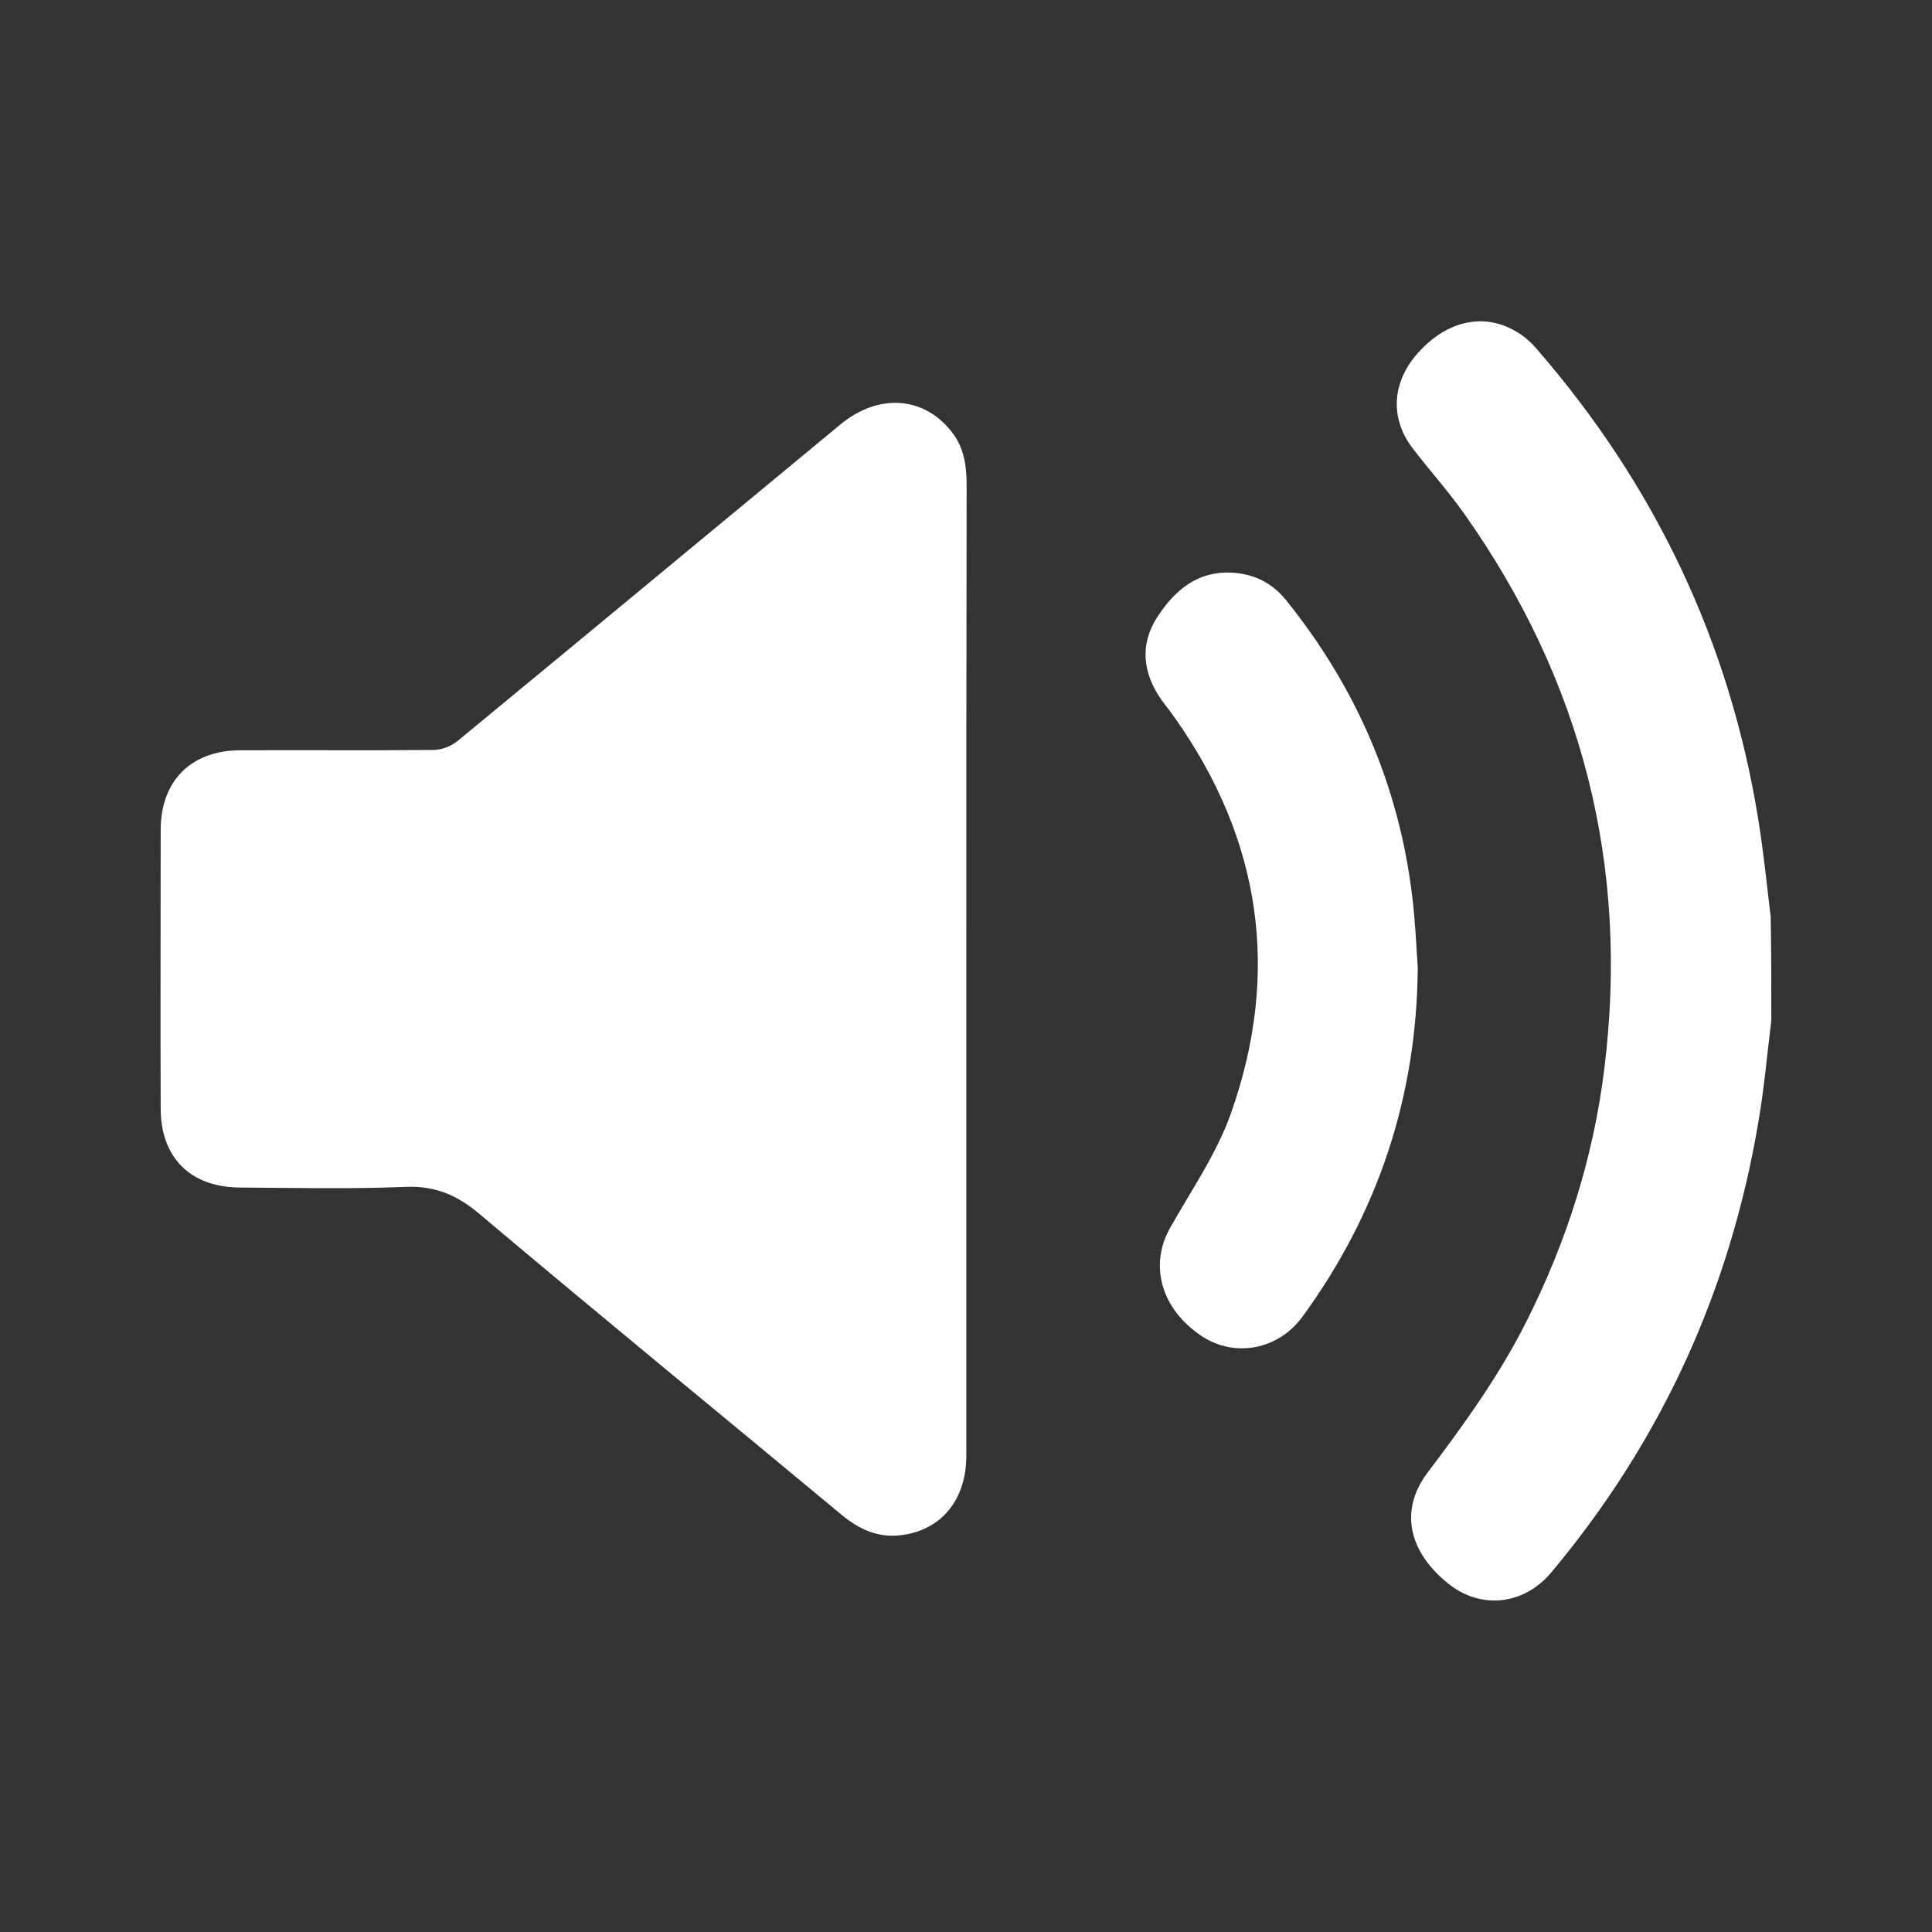 <?xml version="1.0" encoding="utf-8"?>
<!-- Generator: Adobe Illustrator 24.3.0, SVG Export Plug-In . SVG Version: 6.00 Build 0)  -->
<svg version="1.1" id="Layer_1" xmlns="http://www.w3.org/2000/svg" xmlns:xlink="http://www.w3.org/1999/xlink" x="0px" y="0px"
	 viewBox="0 0 600 600" style="enable-background:new 0 0 600 600;" xml:space="preserve" fill="#ffffff">
<rect x="0" y="0" width="600" height="600" fill="#333333" stroke="none"/>
<g>
	<path d="M550.1,316.9c-1.3,10.5-2.2,21-4,31.4c-8.8,52.5-30.2,99.3-64.4,140.1c-8.6,10.2-21.9,11.4-31.8,3.5
		c-12.6-10-15.3-23-6.6-34.5c11.4-15.1,22.4-30.3,30.9-47.3c12.4-24.7,20.6-50.6,24-77.9c7.9-63.2-6.8-120.8-43.5-172.7
		c-5.1-7.2-11-13.7-16.3-20.7c-7.1-9.6-5.9-21.1,2.8-30.1c9.2-9.7,20.8-11.6,30.7-5.1c1.9,1.2,3.6,2.8,5.1,4.5
		c36.9,42.4,60.2,91.2,69.1,146.7c1.6,9.9,2.6,20,3.8,29.9C550.1,295.4,550.1,306.1,550.1,316.9z"/>
	<path d="M300.1,301.2c0,50.3,0,100.6,0,150.9c0,13.8-7.9,23.3-20.6,24.7c-7.1,0.8-12.9-2-18.3-6.5c-37.4-31.1-75.1-61.9-112.3-93.3
		c-7-5.9-13.8-8.8-23.1-8.4c-17.1,0.7-34.2,0.3-51.3,0.2c-15.4-0.1-24.6-9.3-24.6-24.6c-0.1-28.8,0-57.6,0-86.4
		c0-15.3,9.4-24.7,24.6-24.8c20-0.1,40,0.1,60.1-0.1c2.5,0,5.4-1.1,7.4-2.7c39.7-32.7,79.2-65.5,118.9-98.3
		c11.9-9.9,26.1-8.9,34.8,2.4c3.8,4.9,4.5,10.6,4.5,16.6C300.1,200.9,300.1,251,300.1,301.2z"/>
	<path d="M440.3,300.5c-0.3,40-12.3,76.2-35.8,108.4c-7.5,10.3-21,12.8-31.2,6.1c-12.7-8.4-16.5-22-9.9-33.7
		c6.6-11.7,14.5-23.1,18.9-35.6c15.4-43.6,9.4-84.8-17.4-122.7c-1.3-1.9-2.7-3.6-4.1-5.5c-5.9-8.4-7-17.3-1.3-26
		c5.9-9.1,13.8-15.1,25.6-13.4c6,0.9,10.7,3.8,14.4,8.4c21.7,27,35,57.6,39.1,92.1C439.5,285.8,439.8,293.2,440.3,300.5z"/>
</g>
</svg>
